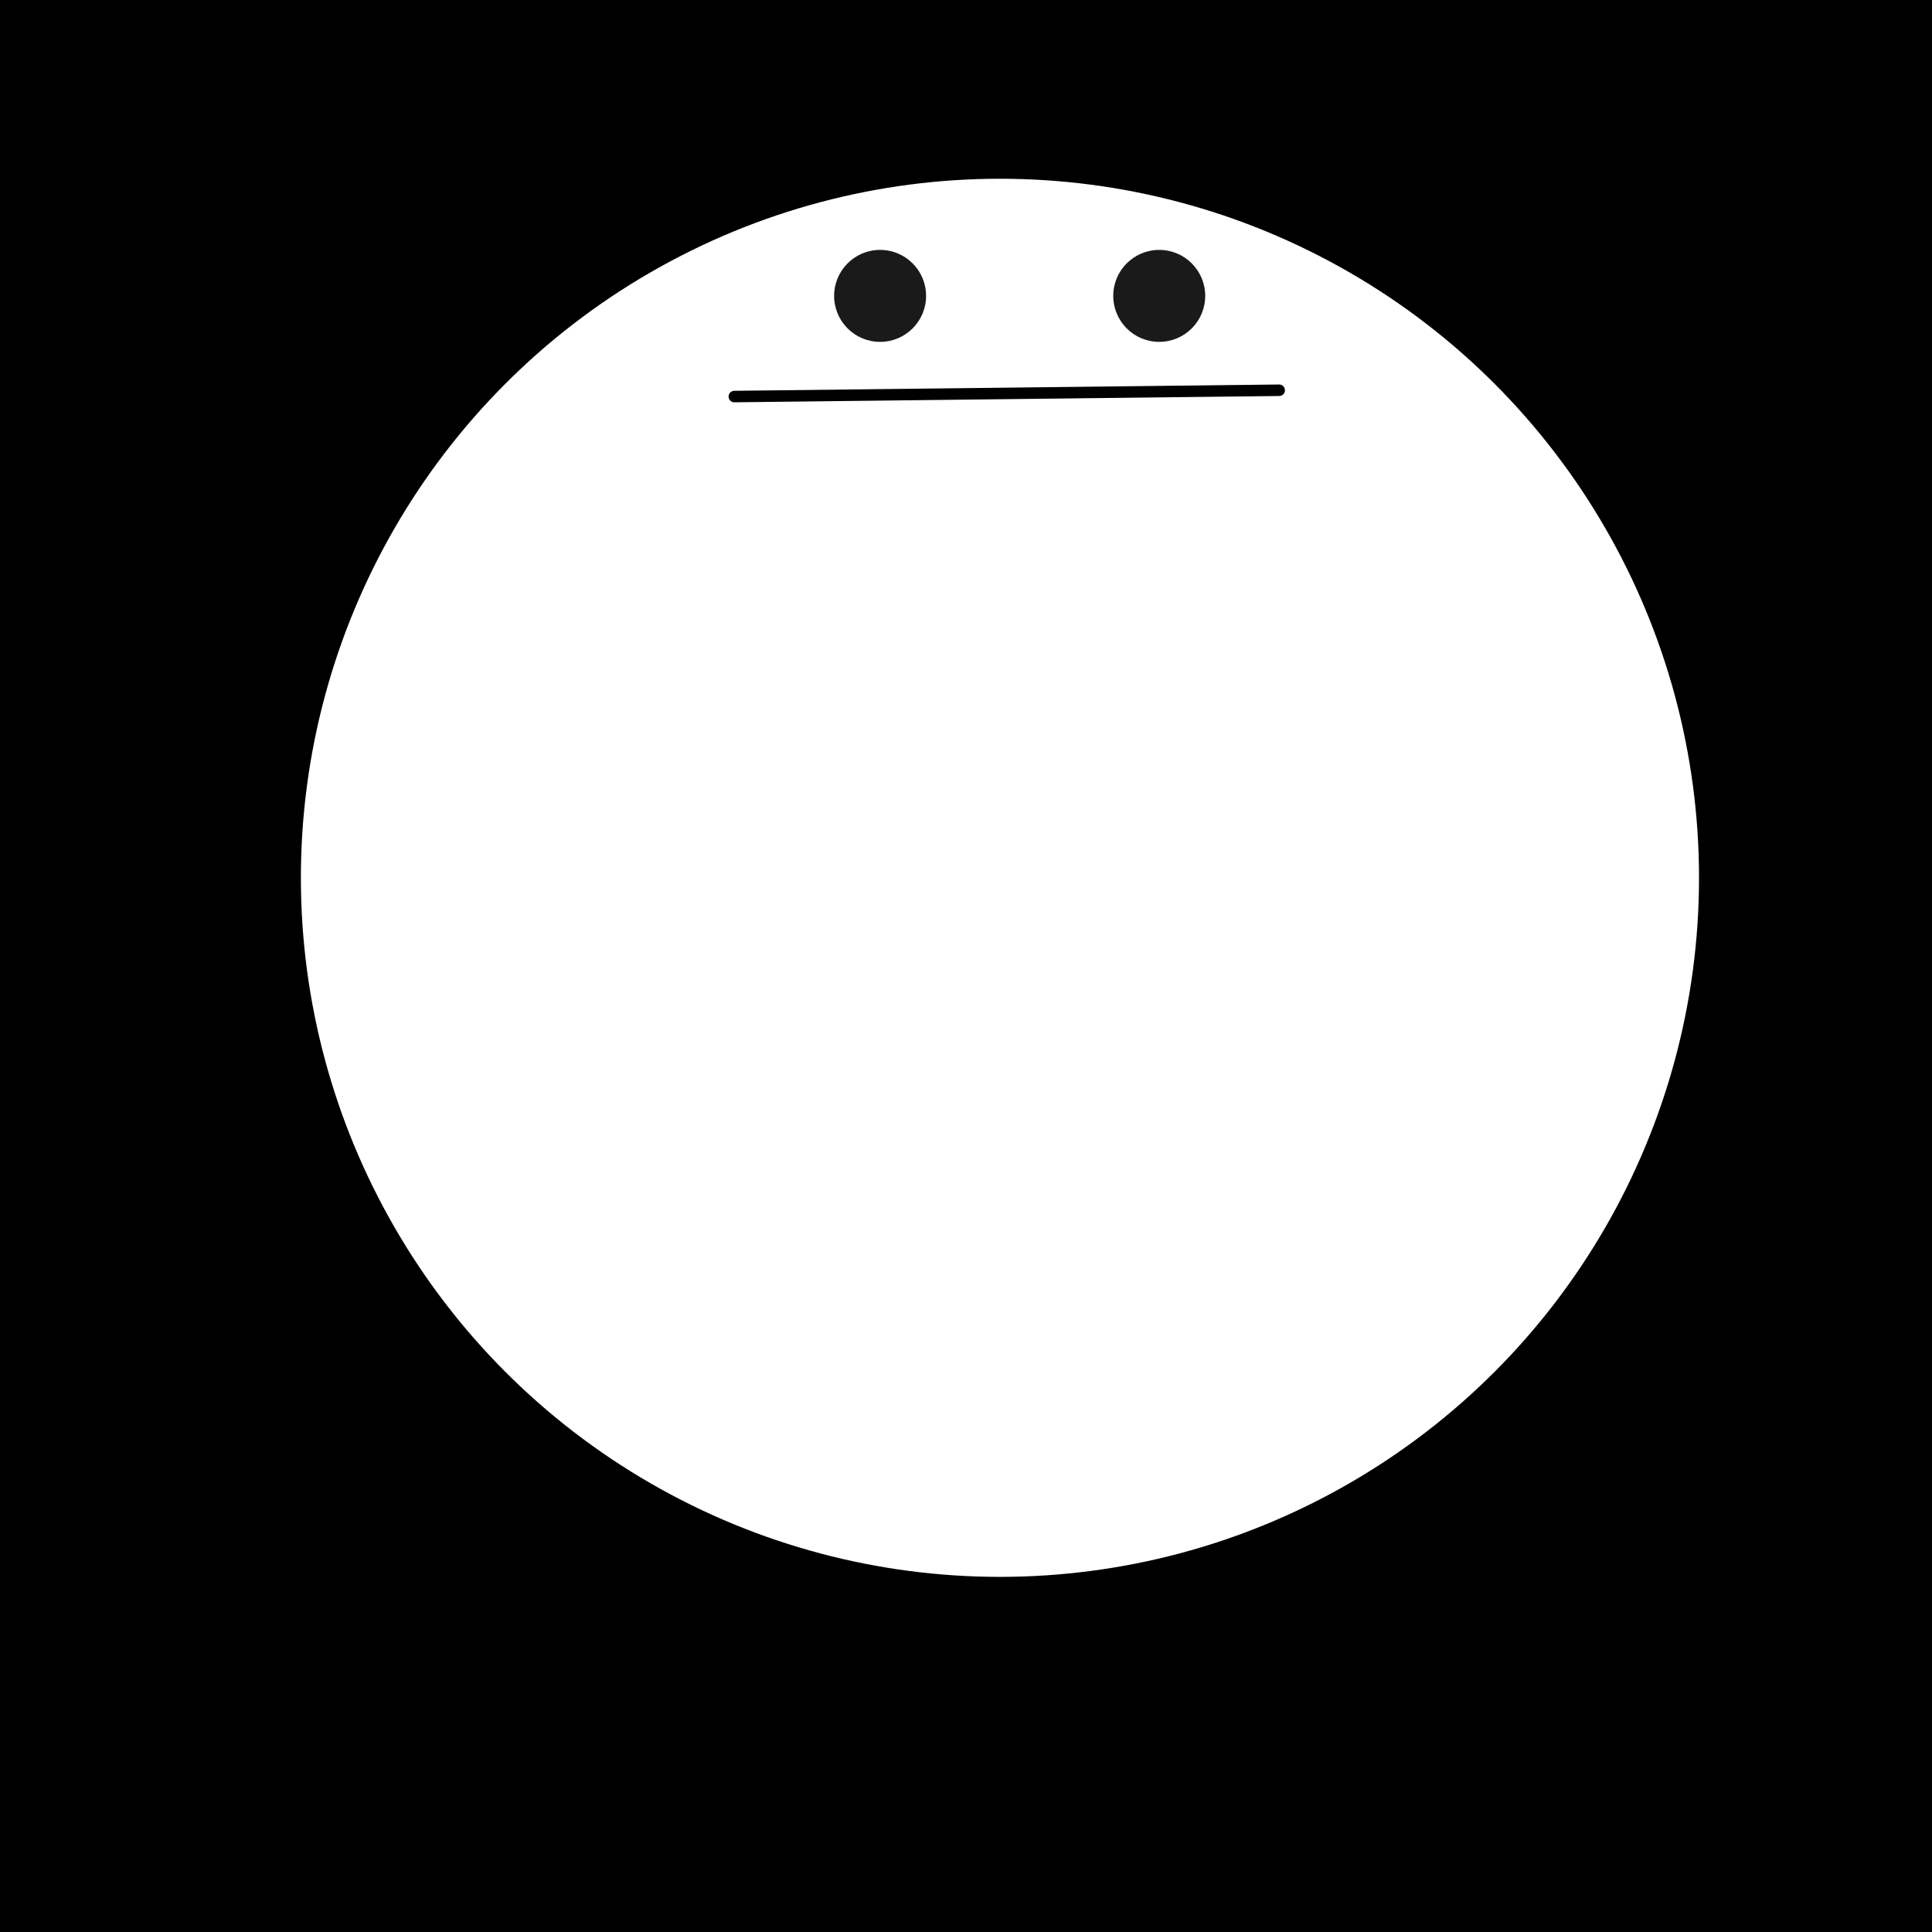 <?xml version="1.0" encoding="UTF-8" standalone="no"?>
<svg
   xmlns:osb="http://www.openswatchbook.org/uri/2009/osb"
   xmlns:dc="http://purl.org/dc/elements/1.1/"
   xmlns:cc="http://creativecommons.org/ns#"
   xmlns:rdf="http://www.w3.org/1999/02/22-rdf-syntax-ns#"
   xmlns:svg="http://www.w3.org/2000/svg"
   xmlns="http://www.w3.org/2000/svg"
   xmlns:xlink="http://www.w3.org/1999/xlink"
   xmlns:sodipodi="http://sodipodi.sourceforge.net/DTD/sodipodi-0.dtd"
   xmlns:inkscape="http://www.inkscape.org/namespaces/inkscape"
   width="94.999mm"
   height="94.999mm"
   viewBox="0 0 94.999 94.999"
   version="1.1"
   id="svg8"
   inkscape:version="1.0.1 (0767f8302a, 2020-10-17)"
   sodipodi:docname="pattern.svg">
  <defs
     id="defs2">
    <linearGradient
       id="linearGradient3054"
       osb:paint="solid">
      <stop
         style="stop-color:#000000;stop-opacity:1;"
         offset="0"
         id="stop3052" />
    </linearGradient>
    <linearGradient
       id="linearGradient1997"
       osb:paint="solid">
      <stop
         style="stop-color:#2b0000;stop-opacity:1;"
         offset="0"
         id="stop1995" />
    </linearGradient>
    <linearGradient
       id="linearGradient1989"
       osb:paint="solid">
      <stop
         style="stop-color:#000000;stop-opacity:1;"
         offset="0"
         id="stop1987" />
    </linearGradient>
    <pattern
       inkscape:collect="always"
       xlink:href="#pattern1975"
       id="pattern1980"
       patternTransform="translate(-1.3859498e-5,5.7283465e-5)" />
    <pattern
       inkscape:collect="always"
       xlink:href="#pattern1963"
       id="pattern1969"
       patternTransform="translate(2.5661294e-5,-6.1048228e-5)" />
    <rect
       x="116.642"
       y="72.657"
       width="84.294"
       height="40.275"
       id="rect74" />
    <pattern
       patternUnits="userSpaceOnUse"
       width="184.703"
       height="119.544"
       patternTransform="translate(78.606,608.18)"
       id="pattern1963">
      <path
         id="rect976"
         style="fill:#ffff00;fill-opacity:1;stroke:none;stroke-width:0.756;stroke-linecap:round"
         d="M 99.62,0 119.544,19.924 19.924,119.544 0,99.62 Z" />
      <path
         id="rect1955"
         style="fill:#ffff00;fill-opacity:1;stroke:none;stroke-width:0.756;stroke-linecap:round"
         d="M 164.779,0 184.703,19.924 85.083,119.544 65.159,99.62 Z" />
    </pattern>
    <pattern
       patternUnits="userSpaceOnUse"
       width="184.703"
       height="119.544"
       patternTransform="translate(444.736,630.218)"
       id="pattern1975">
      <rect
         style="fill:url(#pattern1969);stroke:none;stroke-width:1"
         width="184.703"
         height="119.544"
         x="0"
         y="0"
         id="rect1967" />
    </pattern>
    <pattern
       patternUnits="userSpaceOnUse"
       width="184.703"
       height="119.544"
       patternTransform="translate(435.931,617.84)"
       id="pattern1982">
      <rect
         style="fill:url(#pattern1980);stroke:none;stroke-width:1"
         width="184.703"
         height="119.544"
         x="0"
         y="0"
         id="rect1978" />
    </pattern>
    <pattern
       patternUnits="userSpaceOnUse"
       width="54.28"
       height="54.28"
       patternTransform="translate(473.084,804.711)"
       id="pattern2971">
      <rect
         style="fill-opacity:1;stroke:none;stroke-width:0.053;stroke-linecap:round"
         id="rect2969"
         width="67.469"
         height="9.295"
         x="-33.734"
         y="33.734"
         transform="rotate(-45)" />
    </pattern>
    <pattern
       patternUnits="userSpaceOnUse"
       width="44.154"
       height="44.154"
       patternTransform="translate(21.488,22.259)"
       id="pattern3045">
      <circle
         style="fill:#ffffff;fill-opacity:1;stroke:none;stroke-width:0.756;stroke-linecap:round"
         id="path3043"
         cx="22.077"
         cy="22.077"
         r="22.077" />
    </pattern>
  </defs>
  <sodipodi:namedview
     id="base"
     pagecolor="#ffffff"
     bordercolor="#666666"
     borderopacity="1.0"
     inkscape:pageopacity="0.0"
     inkscape:pageshadow="2"
     inkscape:zoom="1.4324942"
     inkscape:cx="300.74618"
     inkscape:cy="183.67406"
     inkscape:document-units="mm"
     inkscape:current-layer="layer1"
     inkscape:document-rotation="0"
     showgrid="false"
     inkscape:window-width="1920"
     inkscape:window-height="1016"
     inkscape:window-x="0"
     inkscape:window-y="27"
     inkscape:window-maximized="1"
     fit-margin-top="0"
     fit-margin-left="0"
     fit-margin-right="0"
     fit-margin-bottom="0"
     inkscape:snap-page="true"
     inkscape:snap-nodes="false" />
  <g
     inkscape:label="Layer 1"
     inkscape:groupmode="layer"
     id="layer1">
    <rect
       style="opacity:1;fill:#000000;fill-opacity:1;stroke:none;stroke-width:0.2;stroke-linecap:round"
       id="rect3711"
       width="94.999"
       height="94.999"
       x="0"
       y="0" />
    <circle
       style="opacity:1;fill:#ffffff;fill-opacity:1;stroke:none;stroke-width:0.2;stroke-linecap:round"
       id="path3715"
       cx="49.169"
       cy="43.163"
       r="34.374" />
    <path
       style="fill:none;stroke:#000000;stroke-width:0.565;stroke-linecap:round;stroke-linejoin:miter;stroke-opacity:1;stroke-miterlimit:4;stroke-dasharray:none"
       d="m 36.107,19.499 26.793,-0.31"
       id="path4952" />
    <circle
       style="fill:#1a1a1a;stroke-width:0.565;stroke-linecap:round;stroke-miterlimit:4;stroke-dasharray:none"
       id="path4965"
       cx="43.276"
       cy="14.549"
       r="2.261" />
    <circle
       style="fill:#1a1a1a;stroke-width:0.565;stroke-linecap:round;stroke-miterlimit:4;stroke-dasharray:none"
       id="circle4967"
       cx="57.001"
       cy="14.549"
       r="2.261" />
  </g>
</svg>
